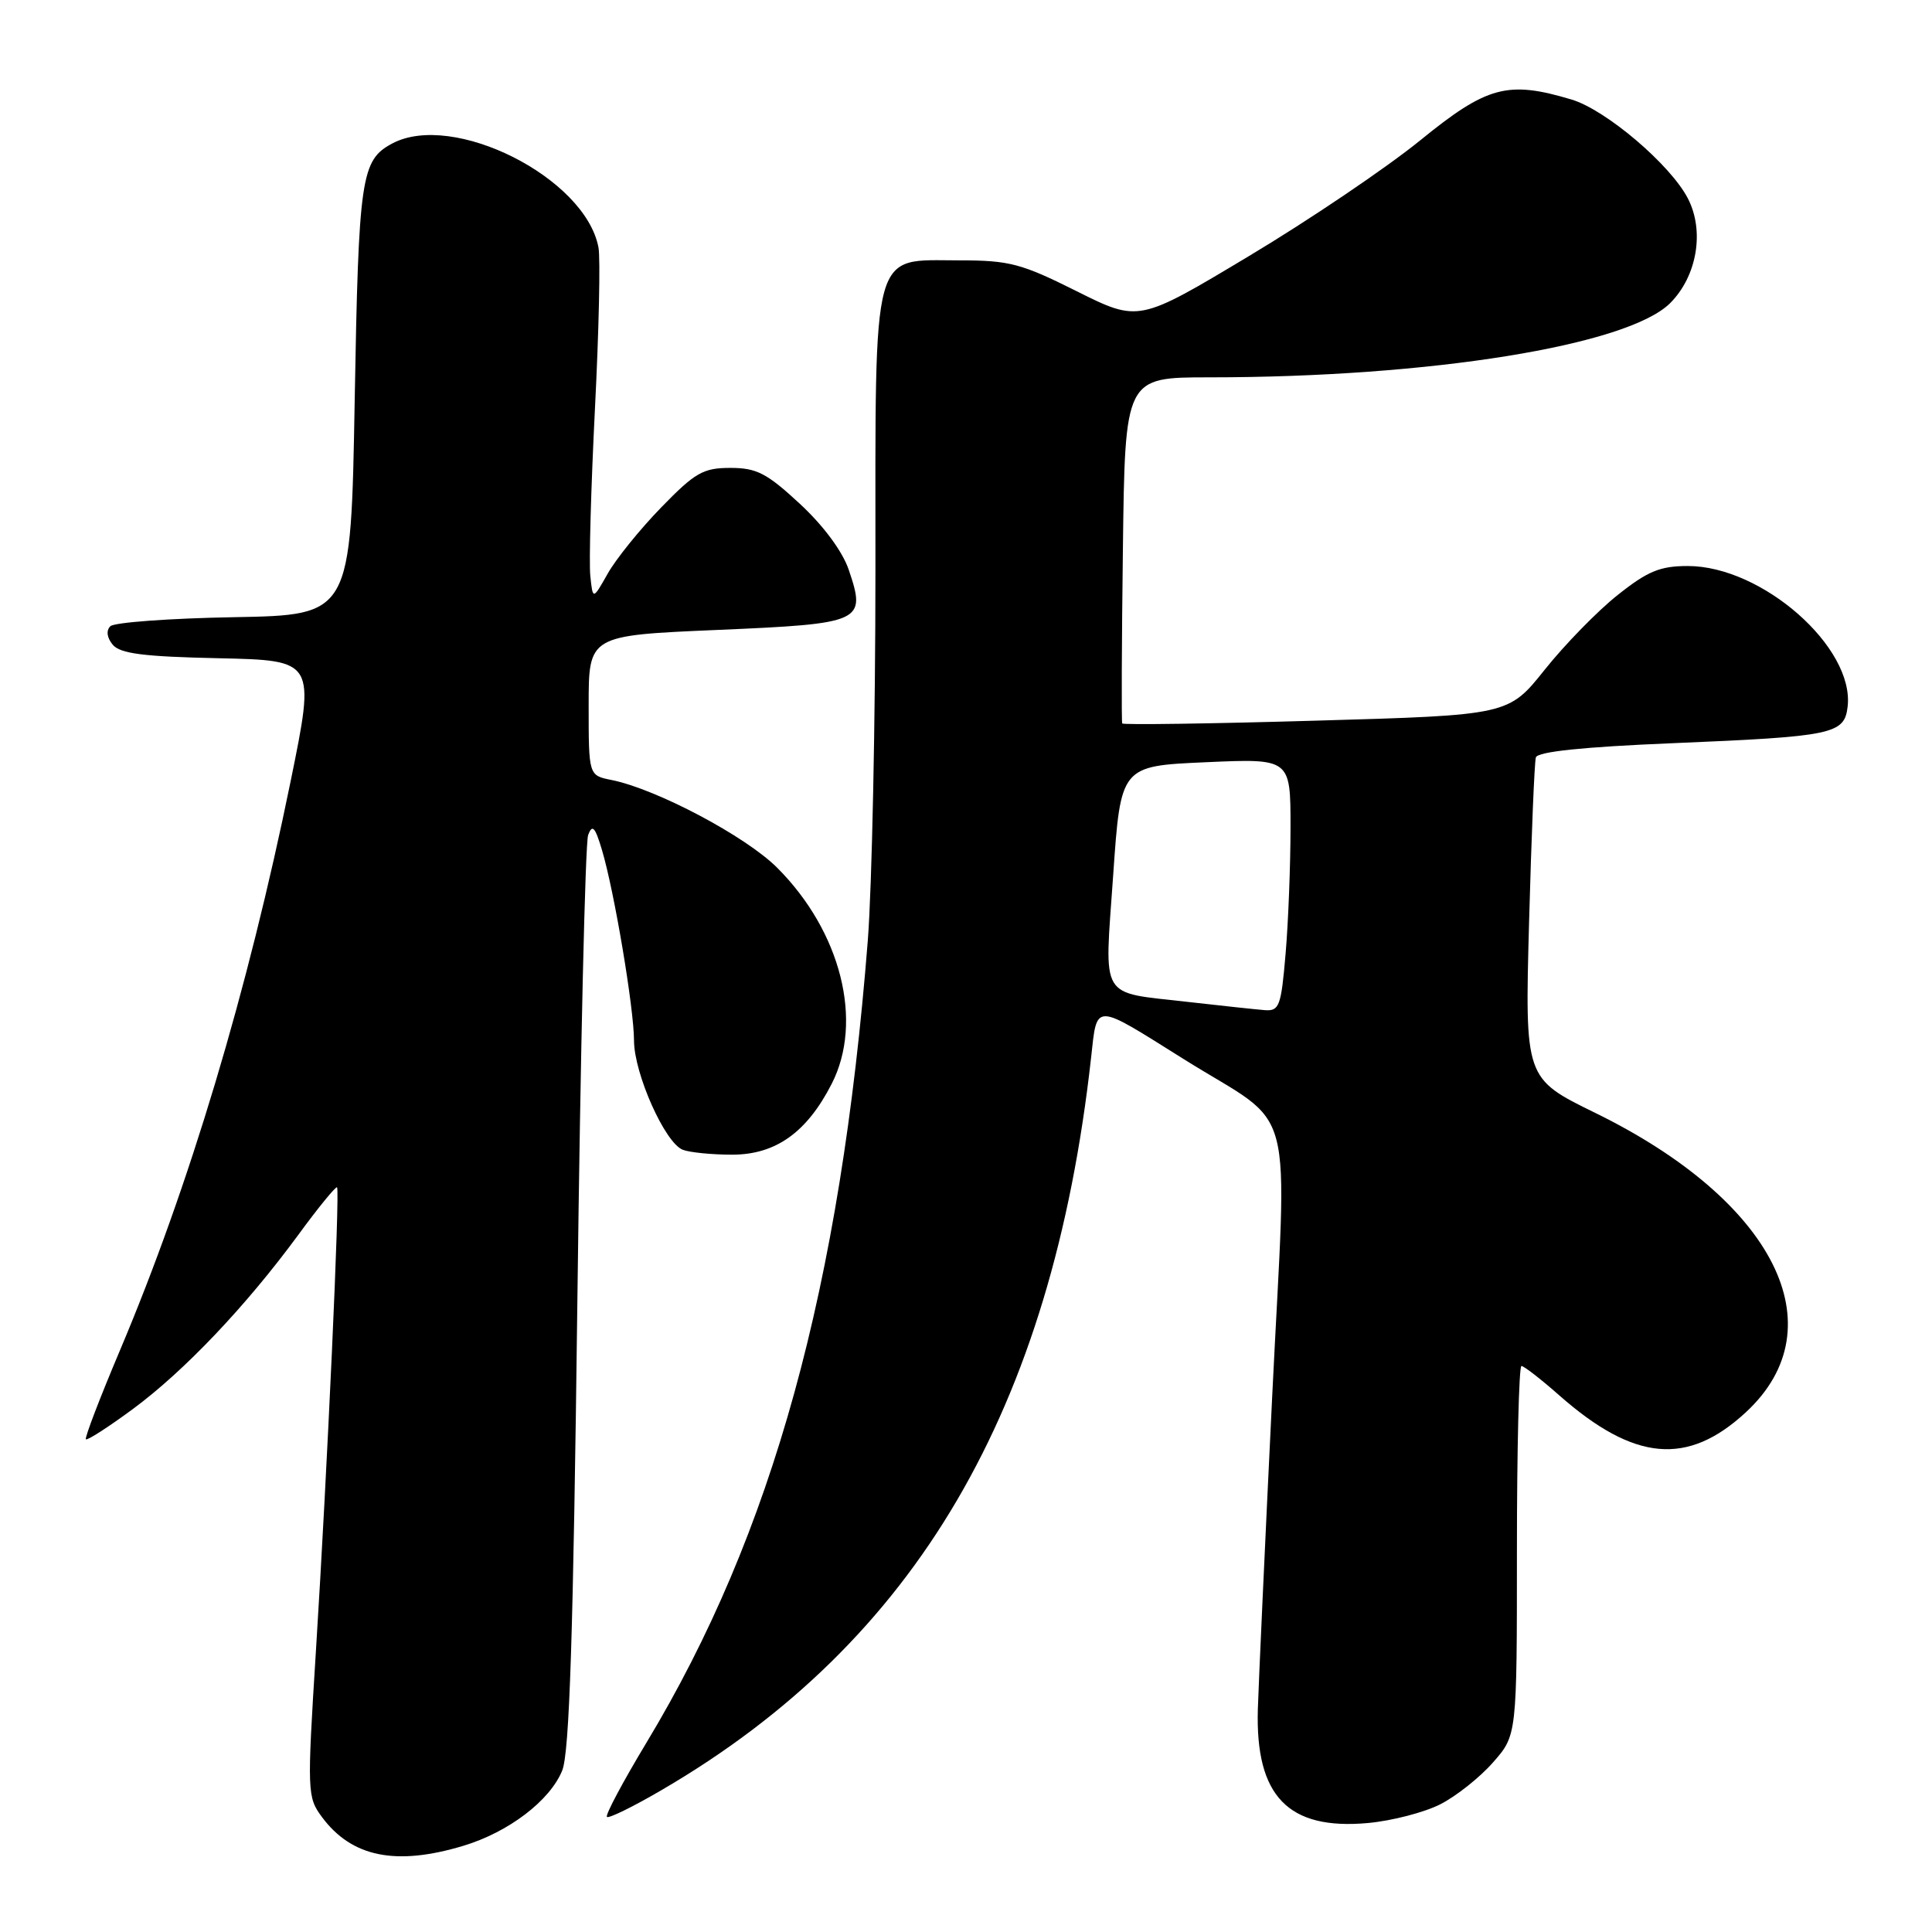 <?xml version="1.0" encoding="UTF-8" standalone="no"?>
<!DOCTYPE svg PUBLIC "-//W3C//DTD SVG 1.1//EN" "http://www.w3.org/Graphics/SVG/1.1/DTD/svg11.dtd" >
<svg xmlns="http://www.w3.org/2000/svg" xmlns:xlink="http://www.w3.org/1999/xlink" version="1.1" viewBox="0 0 256 256">
 <g >
 <path fill="currentColor"
d=" M 61.39 244.58 C 67.37 242.78 72.85 238.62 74.49 234.62 C 75.46 232.28 75.96 216.70 76.51 172.01 C 76.91 139.29 77.55 111.68 77.93 110.66 C 78.48 109.16 78.85 109.56 79.77 112.65 C 81.40 118.12 84.00 133.59 84.01 137.88 C 84.02 142.27 88.12 151.45 90.47 152.35 C 91.40 152.71 94.34 153.00 97.01 153.00 C 102.77 153.00 106.90 150.07 110.20 143.62 C 114.44 135.35 111.44 123.44 102.98 114.98 C 98.80 110.80 86.99 104.55 81.02 103.35 C 78.00 102.75 78.00 102.75 78.00 93.47 C 78.00 84.20 78.00 84.20 95.03 83.47 C 114.35 82.64 114.81 82.43 112.46 75.49 C 111.63 73.05 109.11 69.65 105.98 66.75 C 101.61 62.70 100.26 62.00 96.78 62.00 C 93.17 62.00 92.11 62.61 87.60 67.25 C 84.79 70.14 81.61 74.08 80.53 76.00 C 78.55 79.50 78.55 79.50 78.22 76.31 C 78.03 74.56 78.31 64.62 78.83 54.23 C 79.36 43.84 79.57 34.19 79.30 32.78 C 77.53 23.52 60.02 14.71 51.96 19.02 C 47.84 21.23 47.52 23.42 47.00 53.00 C 46.50 81.50 46.50 81.50 31.02 81.78 C 22.51 81.93 15.13 82.47 14.62 82.98 C 14.04 83.56 14.17 84.50 14.94 85.43 C 15.92 86.61 19.04 87.01 28.99 87.22 C 41.78 87.50 41.78 87.50 38.51 103.52 C 32.84 131.31 25.05 157.28 15.89 178.94 C 13.23 185.23 11.20 190.53 11.38 190.71 C 11.56 190.90 14.37 189.09 17.61 186.70 C 24.43 181.66 32.57 173.09 39.50 163.66 C 42.17 160.01 44.50 157.16 44.66 157.33 C 45.06 157.72 43.37 194.78 41.86 218.78 C 40.68 237.54 40.71 238.13 42.67 240.78 C 46.61 246.08 52.46 247.27 61.39 244.58 Z  M 190.86 239.07 C 192.96 238.00 196.11 235.50 197.84 233.52 C 201.00 229.93 201.00 229.93 201.00 205.47 C 201.00 192.01 201.27 181.00 201.60 181.00 C 201.92 181.00 204.19 182.75 206.62 184.90 C 216.56 193.65 223.61 194.28 231.34 187.13 C 243.55 175.83 235.12 159.09 211.37 147.46 C 202.05 142.90 202.05 142.90 202.61 122.20 C 202.92 110.81 203.32 100.99 203.51 100.36 C 203.74 99.60 209.76 98.97 221.58 98.48 C 242.91 97.59 244.39 97.29 244.82 93.64 C 245.74 85.78 233.49 75.00 223.64 75.00 C 219.97 75.00 218.32 75.68 214.34 78.85 C 211.68 80.96 207.34 85.41 204.69 88.73 C 199.88 94.76 199.88 94.76 174.39 95.49 C 160.37 95.90 148.81 96.06 148.70 95.86 C 148.59 95.66 148.63 85.26 148.79 72.75 C 149.07 50.00 149.07 50.00 160.23 50.00 C 189.51 50.00 215.68 45.78 221.31 40.16 C 224.87 36.59 225.89 30.61 223.65 26.29 C 221.34 21.82 212.79 14.55 208.24 13.19 C 199.77 10.65 197.04 11.39 188.17 18.61 C 183.70 22.24 173.48 29.15 165.46 33.95 C 150.89 42.69 150.89 42.69 142.69 38.60 C 135.34 34.92 133.75 34.50 127.16 34.50 C 115.36 34.50 116.00 32.14 116.00 75.47 C 116.00 95.40 115.54 117.51 114.99 124.60 C 111.37 170.60 102.39 203.16 85.66 230.91 C 82.54 236.09 80.18 240.51 80.42 240.75 C 80.65 240.99 83.95 239.37 87.74 237.15 C 121.36 217.52 139.37 186.79 144.57 140.19 C 145.39 132.80 144.81 132.79 156.79 140.30 C 171.99 149.84 170.55 144.36 168.57 185.07 C 167.62 204.56 166.77 223.20 166.67 226.50 C 166.34 238.02 170.70 242.52 181.26 241.56 C 184.43 241.27 188.75 240.15 190.86 239.07 Z  M 157.50 132.77 C 145.50 131.38 146.34 132.79 147.50 116.00 C 148.50 101.50 148.50 101.50 159.75 101.00 C 171.00 100.50 171.00 100.50 171.00 109.60 C 171.00 114.60 170.71 122.14 170.35 126.35 C 169.76 133.32 169.52 133.99 167.60 133.85 C 166.45 133.76 161.90 133.27 157.50 132.77 Z "/>
</g>
</svg>